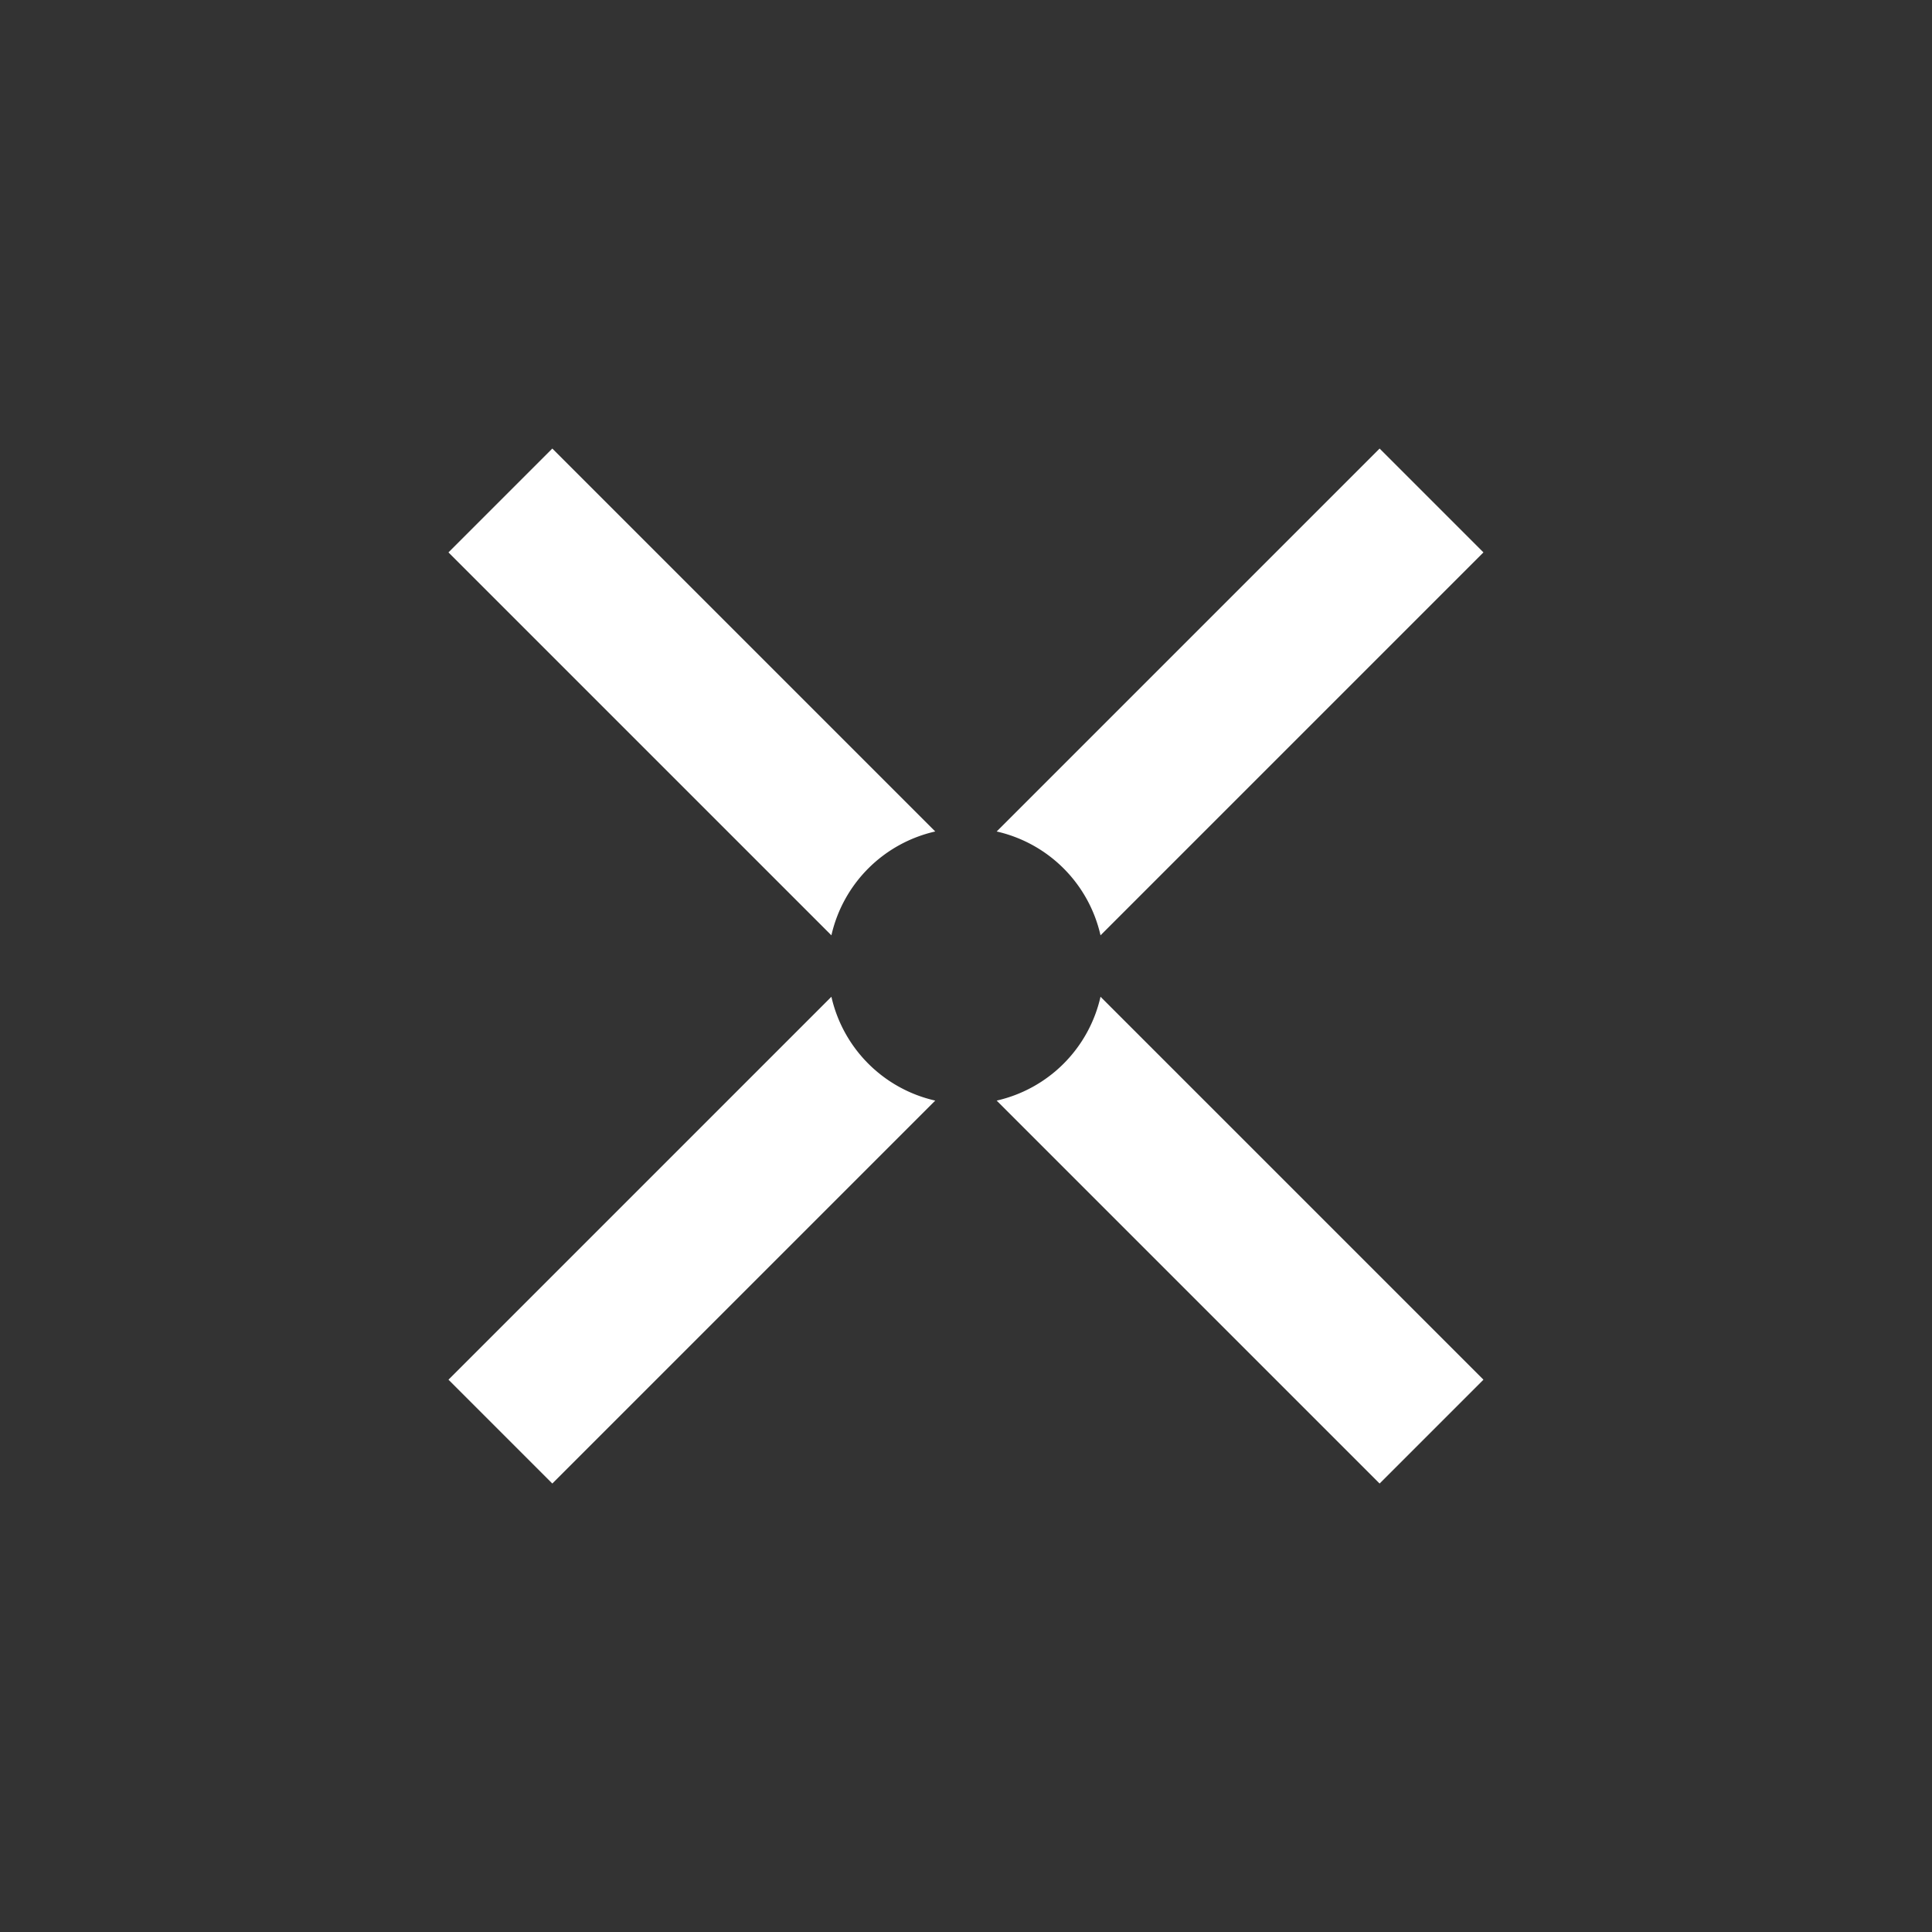 <svg xmlns="http://www.w3.org/2000/svg" width="24" height="24" fill="none" viewBox="0 0 24 24"><rect x="0" y="0" width="24" height="24" fill="#333333" stroke="none"/><path fill="#fff" d="M10.328 11.619 5.571 6.862l1.29-1.29 4.757 4.757a1.71 1.71 0 0 0-1.29 1.29m2.053-1.29a1.71 1.71 0 0 1 1.29 1.29l4.757-4.757-1.29-1.29zm1.29 2.053a1.71 1.71 0 0 1-1.29 1.29l4.757 4.757 1.29-1.29zm-2.053 1.29-4.757 4.757-1.29-1.29 4.757-4.757a1.71 1.71 0 0 0 1.29 1.29"/></svg>
